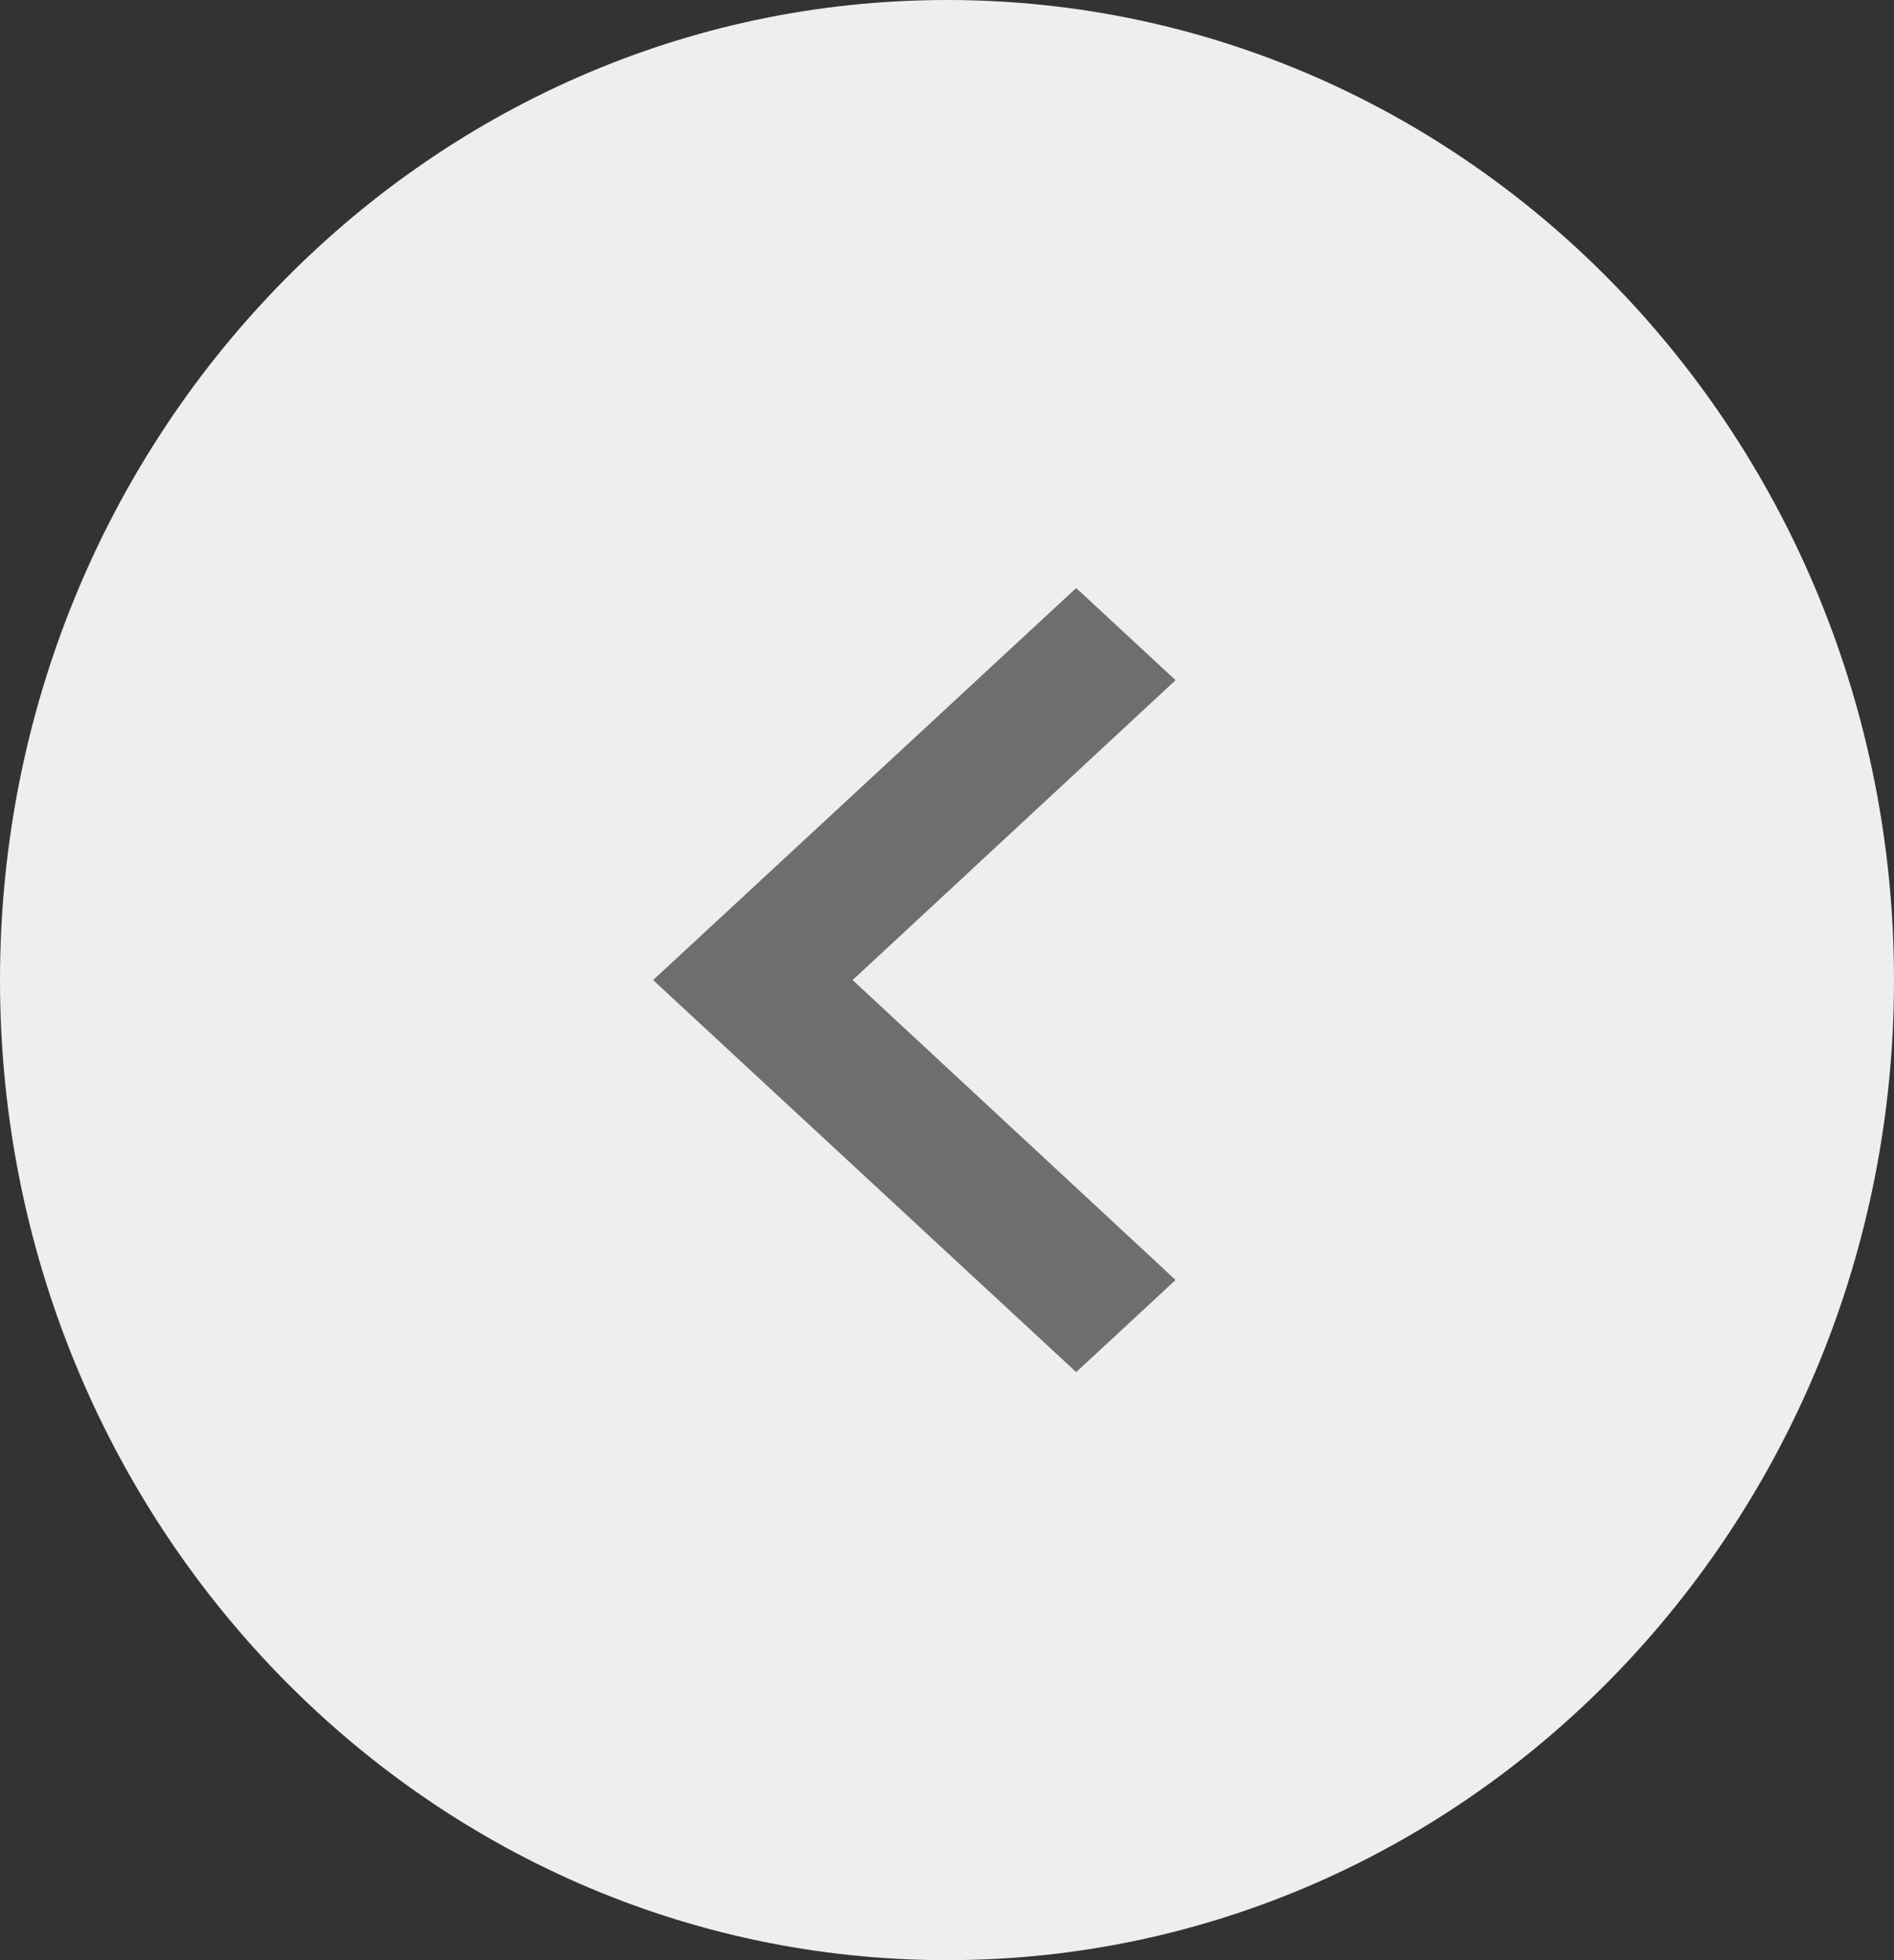<svg width="29" height="30" viewBox="0 0 29 30" fill="none" xmlns="http://www.w3.org/2000/svg">
<rect x="0" y="0" width="29" height="30" fill="#333333" stroke="none"/>
<path d="M29 15C29 23.284 22.508 30 14.5 30C6.492 30 0 23.284 0 15C0 6.716 6.492 0 14.5 0C22.508 0 29 6.716 29 15Z" fill="#EEEEEE"/>
<path d="M18 19.59L13.055 15L18 10.41L16.478 9L10 15L16.478 21L18 19.59Z" fill="#6E6E6E"/>
</svg>
